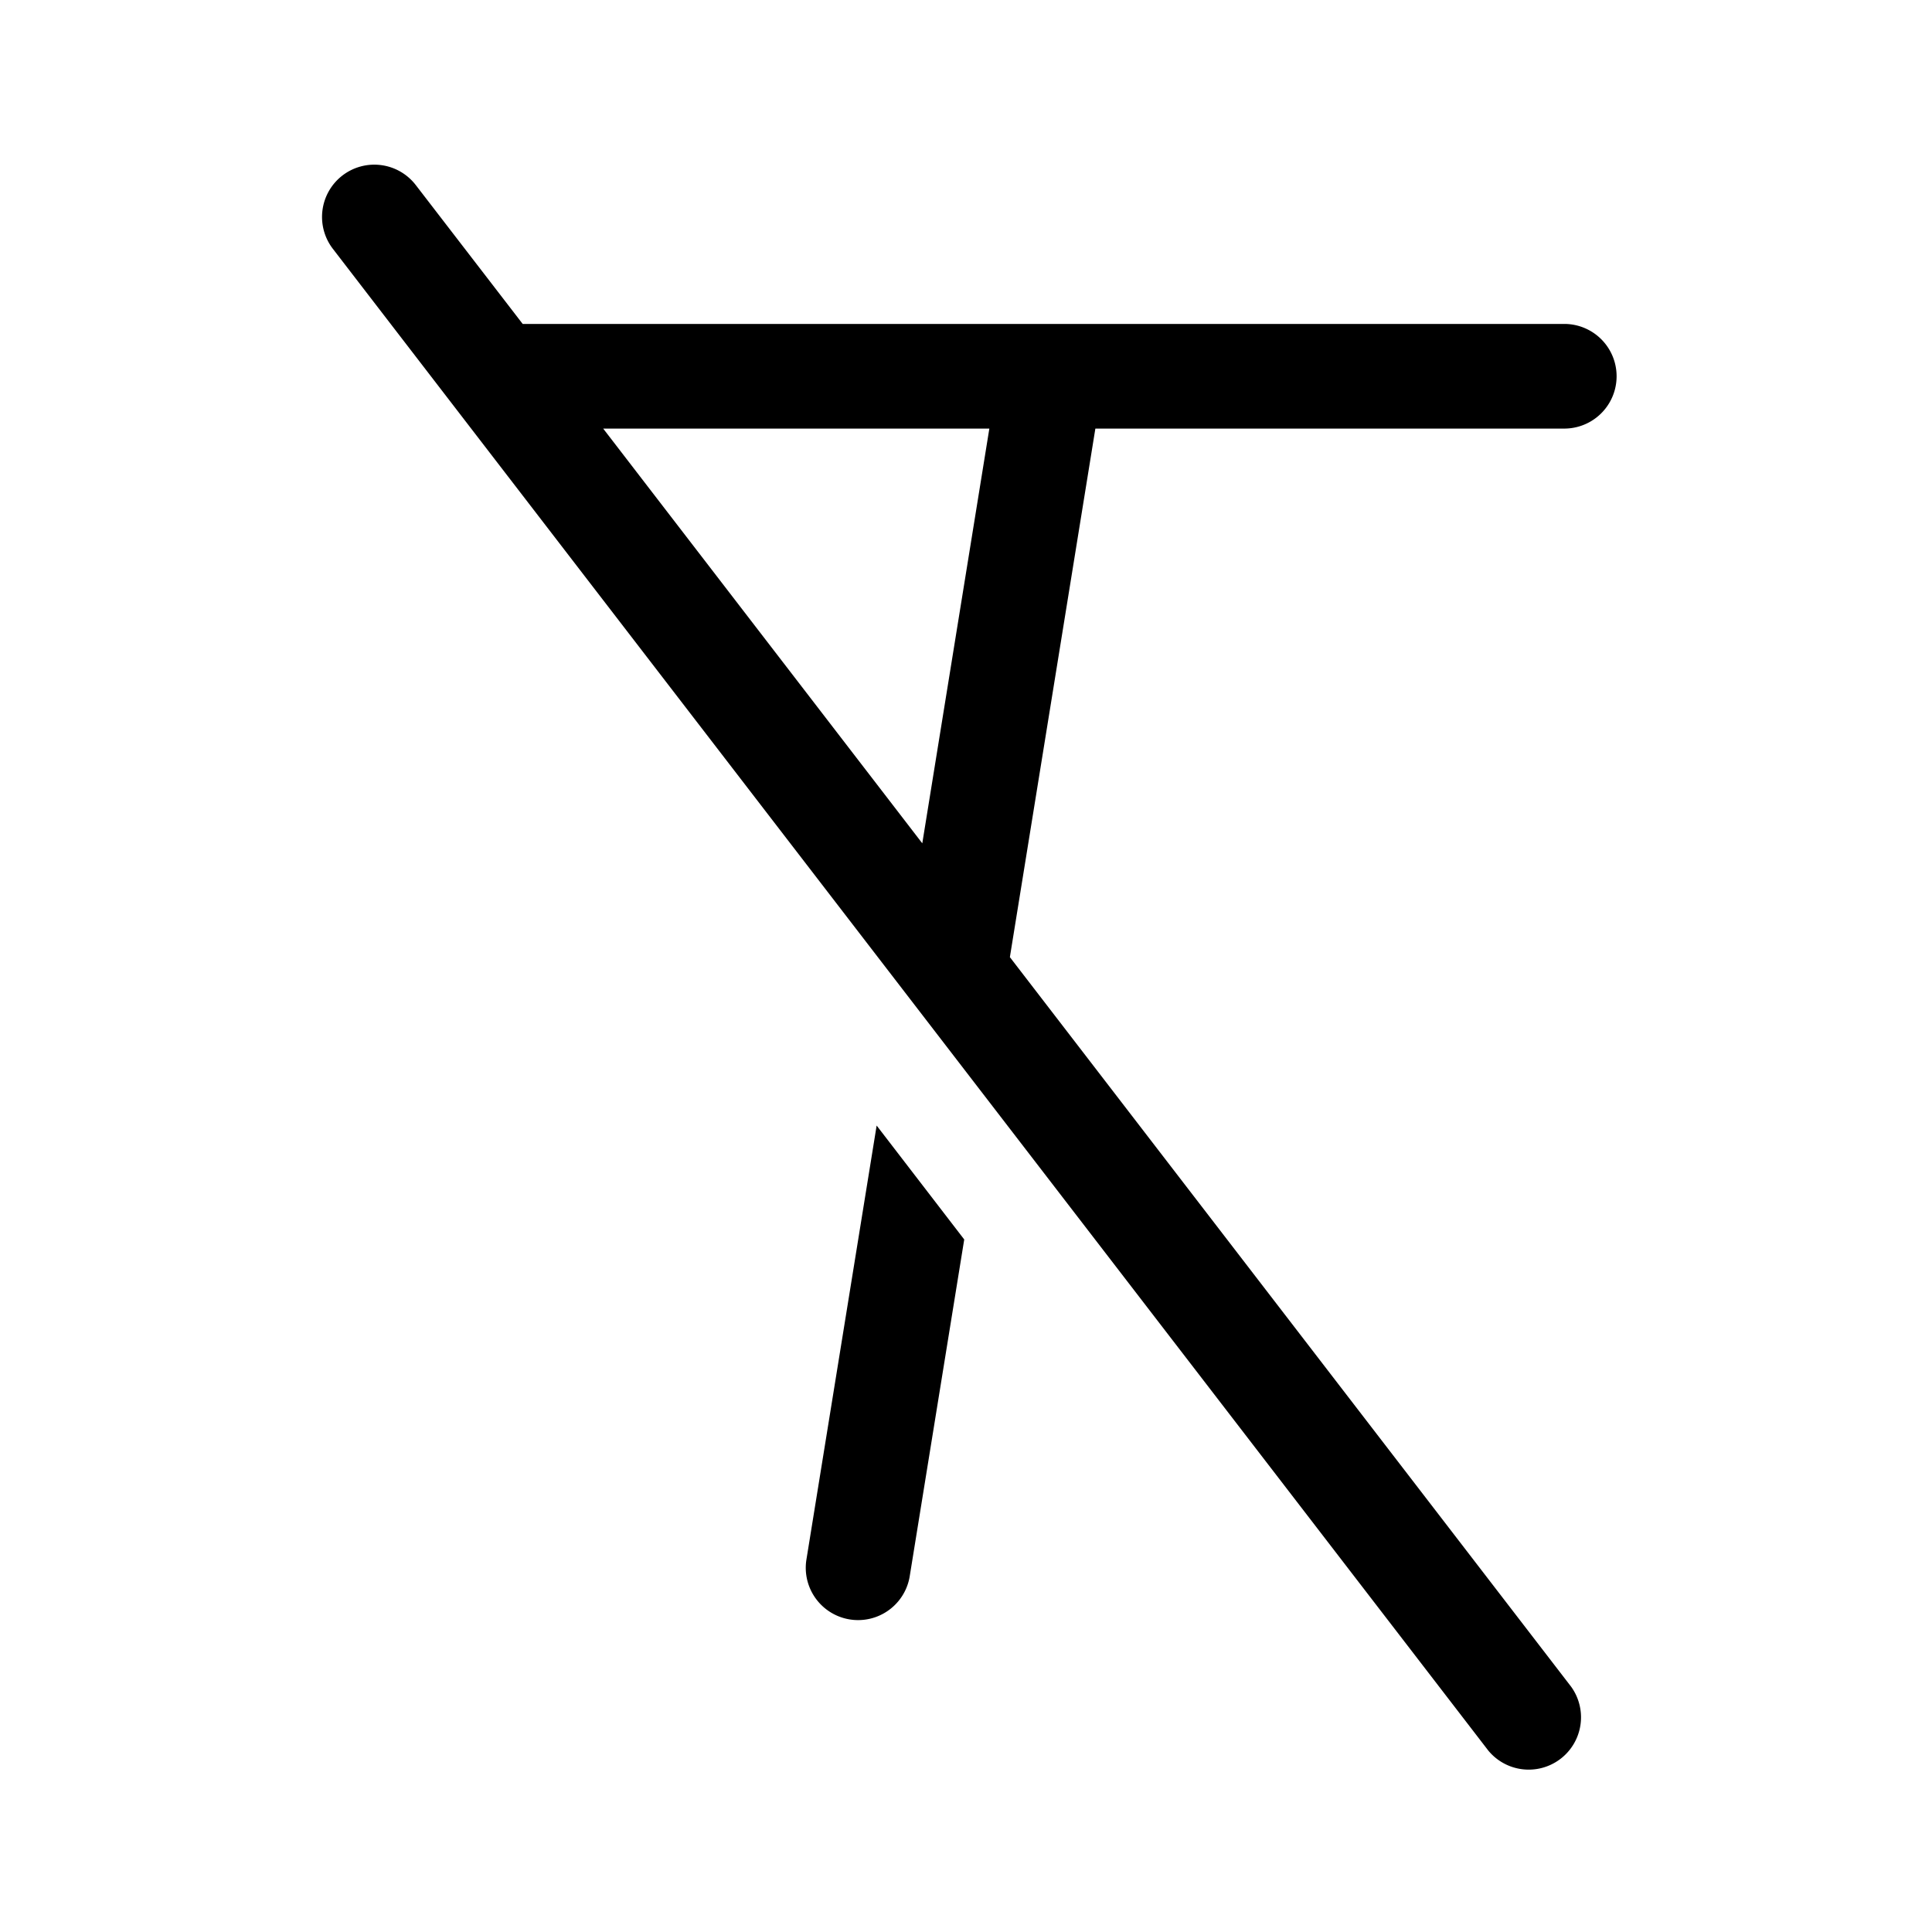 <svg xmlns="http://www.w3.org/2000/svg" viewBox="0 0 24 24">
  <defs/>
  <path fill-rule="evenodd" d="M4.254 2.18a.65.65 0 01.911.119l1.328 1.725h12.939a.65.65 0 110 1.3h-5.825l-1.062 6.566 6.973 9.064a.65.65 0 01-1.03.792L4.135 3.091a.65.65 0 01.119-.911zm7.203 8.296L7.493 5.324h4.797l-.833 5.152zm.52 4.92l-1.087-1.414-.874 5.402a.65.65 0 001.283.208l.679-4.195z"/>
</svg>

